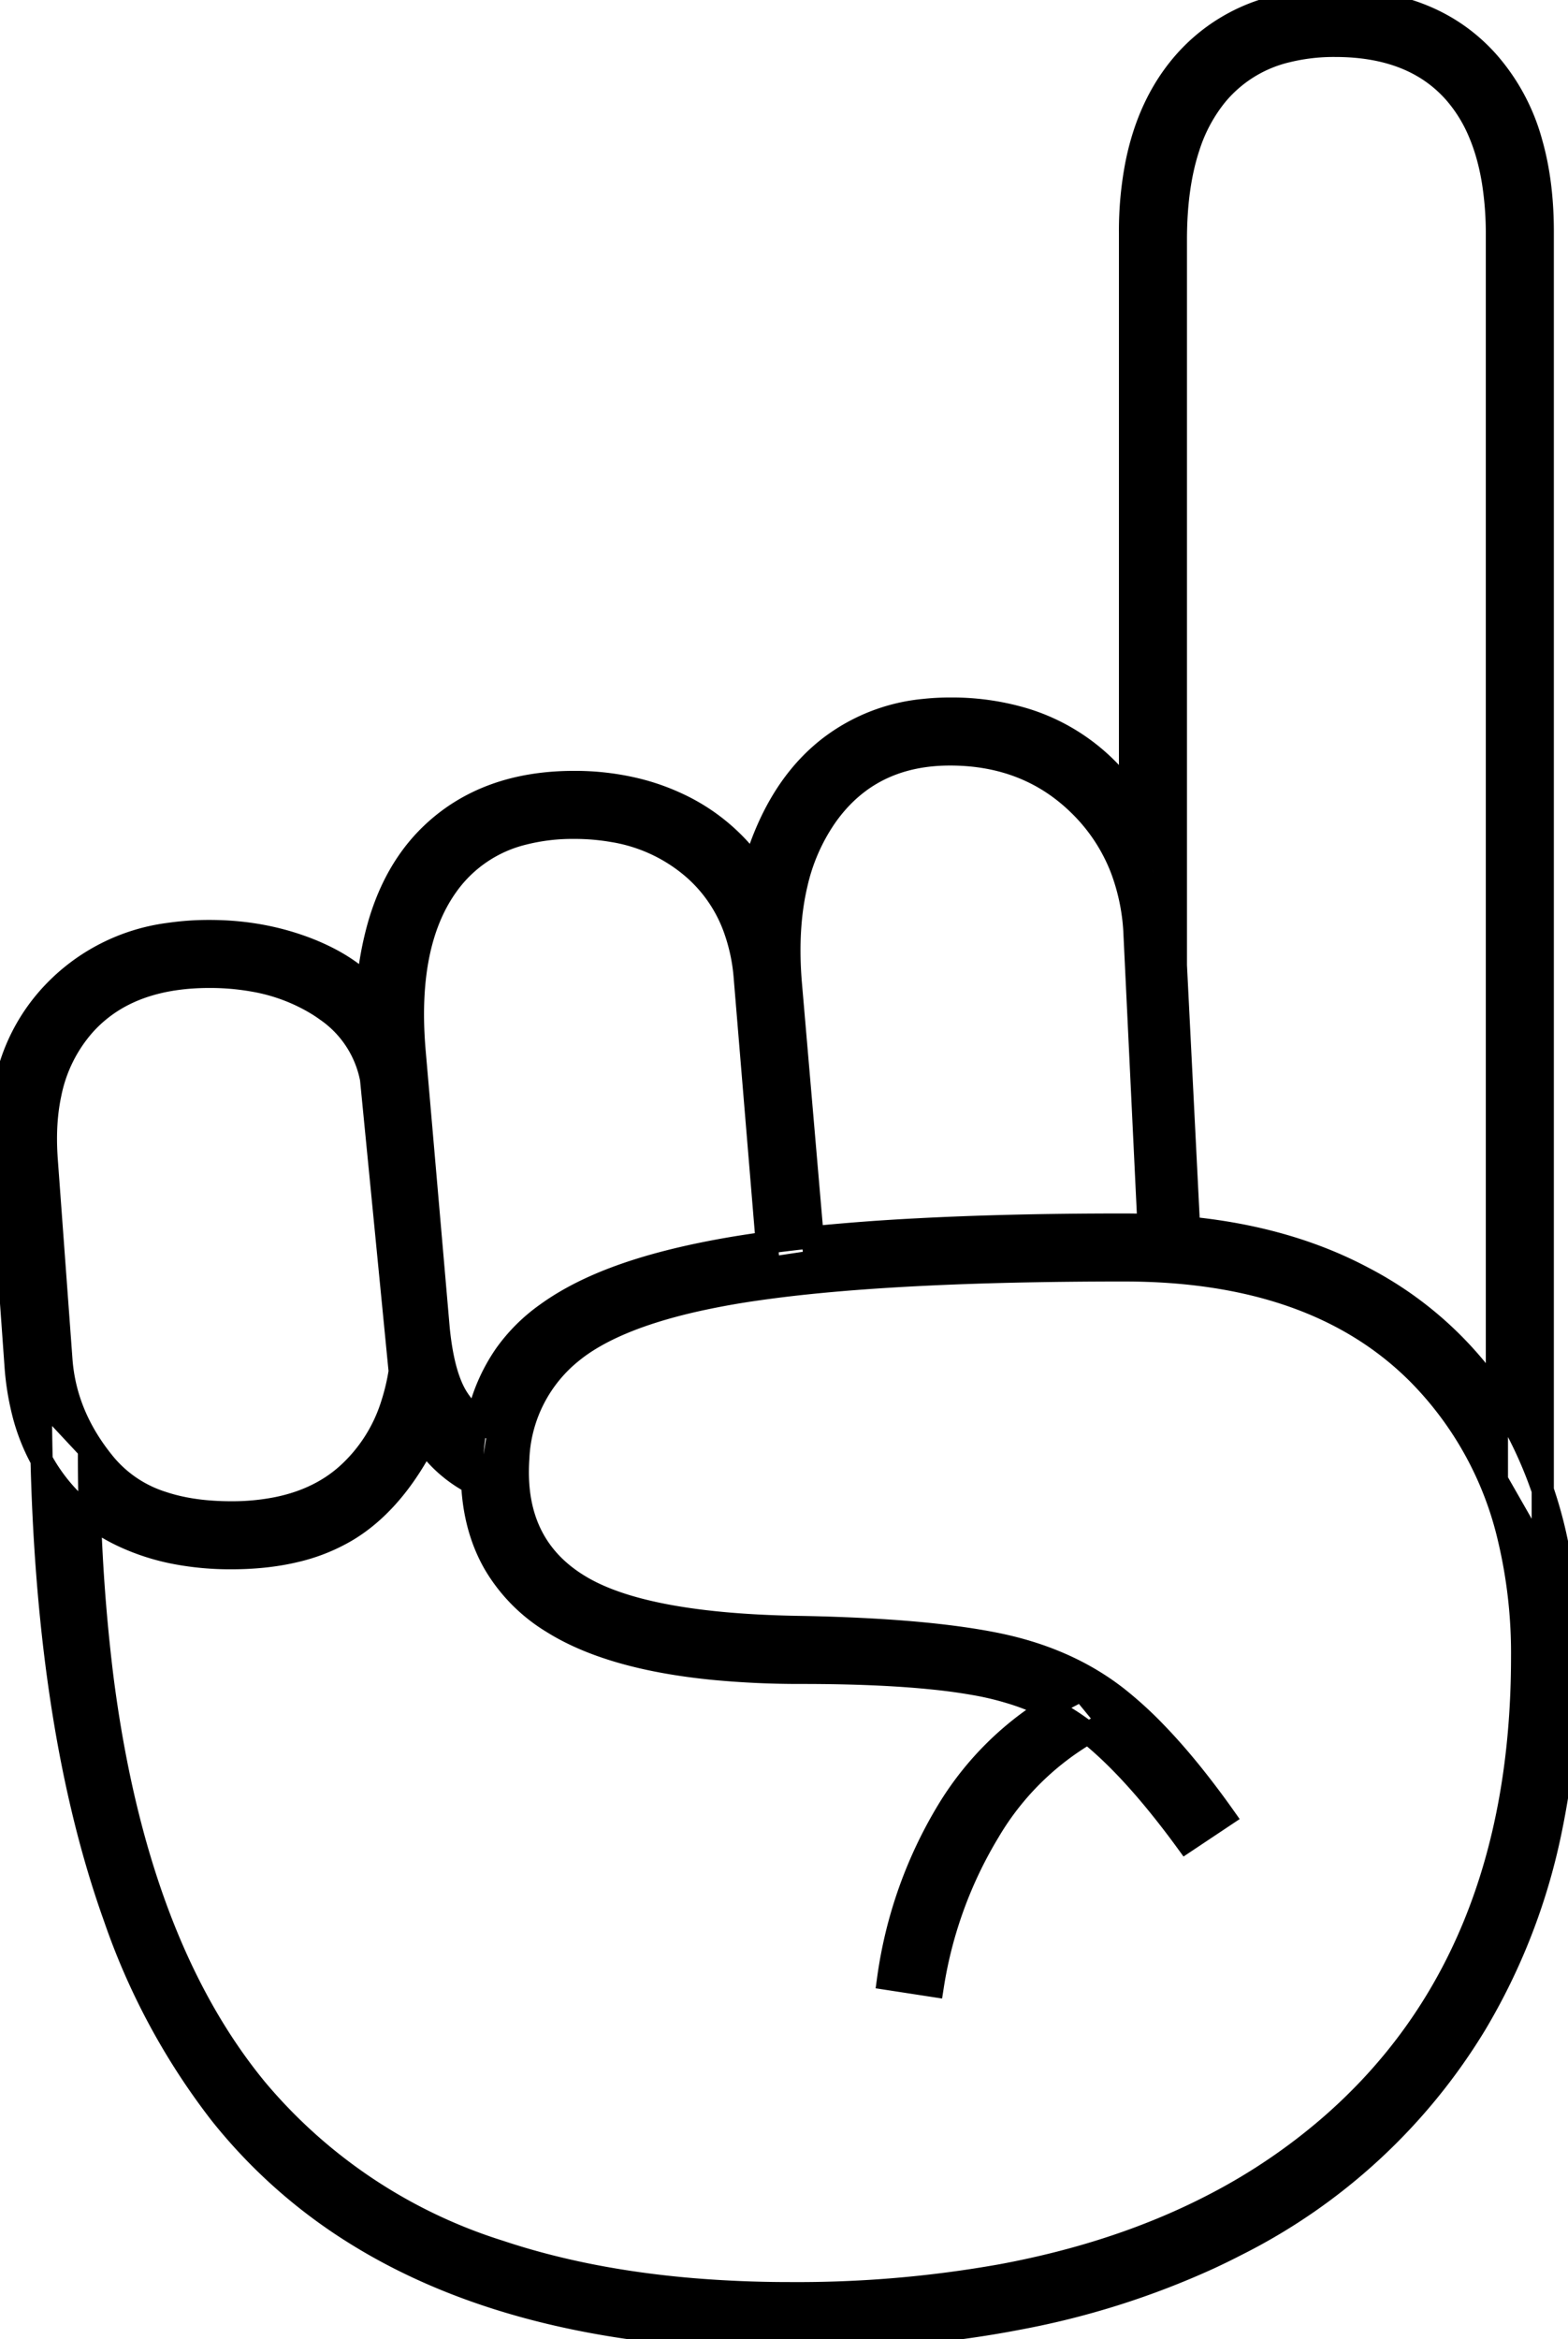 <svg width="66.78" height="99.611" viewBox="0 0 66.78 99.611" xmlns="http://www.w3.org/2000/svg"><g id="svgGroup" stroke-linecap="round" fill-rule="evenodd" font-size="9pt" stroke="#000" stroke-width="0.25mm" fill="#000" style="stroke:#000;stroke-width:0.25mm;fill:#000"><path d="M 1.74 59.522 L 3.791 61.719 A 76.91 76.91 0 0 0 4.357 71.398 Q 5.803 82.76 10.944 88.99 A 22.155 22.155 0 0 0 21.287 95.877 Q 24.951 97.101 29.431 97.483 A 49.929 49.929 0 0 0 33.674 97.657 A 49.369 49.369 0 0 0 42.646 96.892 Q 47.772 95.943 51.814 93.819 A 25.256 25.256 0 0 0 56.623 90.552 Q 64.826 83.448 64.826 70.557 A 21.135 21.135 0 0 0 64.259 65.521 A 14.671 14.671 0 0 0 60.432 58.545 Q 56.037 54.102 47.883 54.102 A 208.242 208.242 0 0 0 43.172 54.152 Q 38.073 54.268 34.398 54.649 A 55.53 55.53 0 0 0 32.282 54.908 A 33.622 33.622 0 0 0 29.522 55.411 Q 26.033 56.213 24.348 57.593 A 6.121 6.121 0 0 0 22.075 62.079 A 8.528 8.528 0 0 0 22.053 62.696 Q 22.053 66.016 24.812 67.603 Q 27.57 69.19 34.113 69.288 A 80.726 80.726 0 0 1 37.166 69.399 Q 40.084 69.564 42.106 69.941 A 21.803 21.803 0 0 1 42.39 69.996 Q 45.441 70.606 47.59 72.29 A 16.269 16.269 0 0 1 49.218 73.773 Q 50.01 74.59 50.833 75.618 A 37.689 37.689 0 0 1 52.131 77.344 L 50.52 78.418 A 37.218 37.218 0 0 0 49.147 76.646 Q 47.671 74.862 46.345 73.804 A 9.934 9.934 0 0 0 43.003 72.075 A 12.385 12.385 0 0 0 41.682 71.753 A 23.893 23.893 0 0 0 39.772 71.483 Q 37.452 71.241 34.162 71.241 A 38.674 38.674 0 0 1 30.4 71.071 Q 25.975 70.637 23.518 69.092 A 7.17 7.17 0 0 1 21.05 66.592 Q 20.1 64.936 20.1 62.696 A 10.372 10.372 0 0 1 20.349 60.362 A 7.589 7.589 0 0 1 21.516 57.691 A 7.406 7.406 0 0 1 23.235 55.968 Q 24.057 55.366 25.117 54.871 A 15.275 15.275 0 0 1 26.13 54.444 Q 28.279 53.624 31.386 53.112 A 52.77 52.77 0 0 1 34.65 52.686 A 92.987 92.987 0 0 1 38.999 52.359 Q 42.921 52.149 47.834 52.149 Q 53.84 52.149 58.088 54.419 A 15.424 15.424 0 0 1 64.558 60.816 A 18.245 18.245 0 0 1 66.454 66.476 A 24.539 24.539 0 0 1 66.779 70.557 A 35.547 35.547 0 0 1 66.027 78.047 A 26.456 26.456 0 0 1 62.849 86.206 A 25.024 25.024 0 0 1 52.655 95.611 A 30.515 30.515 0 0 1 51.521 96.167 A 34.969 34.969 0 0 1 43.36 98.749 Q 38.898 99.61 33.674 99.61 Q 22.42 99.61 15.281 95.226 A 22.594 22.594 0 0 1 9.382 90.015 A 29 29 0 0 1 4.876 81.659 Q 1.74 72.91 1.74 59.522 Z M 65.705 9.864 L 65.705 66.456 L 63.752 63.038 L 63.752 10.01 A 14.238 14.238 0 0 0 63.585 7.751 Q 63.397 6.586 62.999 5.65 A 6.275 6.275 0 0 0 61.994 4.004 Q 60.236 1.954 56.867 1.954 A 8.355 8.355 0 0 0 54.815 2.191 A 5.543 5.543 0 0 0 51.813 4.053 A 6.759 6.759 0 0 0 50.629 6.264 Q 50.08 7.926 50.08 10.206 L 50.08 42.383 L 48.127 35.352 L 48.127 9.913 A 14.951 14.951 0 0 1 48.398 6.975 Q 48.747 5.232 49.548 3.877 A 8.155 8.155 0 0 1 50.446 2.637 A 7.591 7.591 0 0 1 55.042 0.145 A 11.025 11.025 0 0 1 56.867 0 Q 61.018 0 63.361 2.613 A 8.657 8.657 0 0 1 65.224 6.076 Q 65.6 7.393 65.682 8.964 A 17.212 17.212 0 0 1 65.705 9.864 Z M 0.666 58.204 L 0.031 49.317 Q -0.108 47.249 0.382 45.563 A 7.939 7.939 0 0 1 2.229 42.31 A 8.257 8.257 0 0 1 7.222 39.767 A 11.714 11.714 0 0 1 8.918 39.649 Q 10.969 39.649 12.775 40.284 A 9.354 9.354 0 0 1 14.169 40.897 Q 15.035 41.372 15.656 41.993 A 13.936 13.936 0 0 1 16.145 39.339 Q 16.598 37.797 17.413 36.636 A 7.508 7.508 0 0 1 18.366 35.523 Q 20.686 33.301 24.445 33.301 A 11.084 11.084 0 0 1 27.147 33.62 A 9.427 9.427 0 0 1 28.864 34.229 A 8.275 8.275 0 0 1 32.111 36.914 Q 33.013 33.848 34.915 32.156 A 7.61 7.61 0 0 1 35.236 31.885 A 7.826 7.826 0 0 1 39.34 30.236 A 10.211 10.211 0 0 1 40.461 30.176 A 10.761 10.761 0 0 1 43.579 30.607 A 8.434 8.434 0 0 1 47.248 32.837 Q 49.836 35.498 50.031 40.137 L 50.666 52.784 L 48.957 53.077 L 48.322 39.844 A 8.917 8.917 0 0 0 47.752 36.992 A 7.62 7.62 0 0 0 45.979 34.302 Q 43.781 32.129 40.461 32.129 Q 37.043 32.129 35.187 34.766 A 8.247 8.247 0 0 0 33.921 37.668 Q 33.494 39.49 33.674 41.797 L 34.699 53.711 L 32.746 54.004 L 31.721 41.651 A 7.942 7.942 0 0 0 31.244 39.46 A 6.14 6.14 0 0 0 29.499 36.963 A 6.913 6.913 0 0 0 26.089 35.39 A 9.597 9.597 0 0 0 24.445 35.254 A 8.497 8.497 0 0 0 22.295 35.51 A 5.602 5.602 0 0 0 19.025 37.745 Q 17.268 40.235 17.658 44.776 L 18.684 56.592 Q 18.858 58.337 19.344 59.283 A 3.203 3.203 0 0 0 19.465 59.498 A 3.657 3.657 0 0 0 20.61 60.652 A 4.783 4.783 0 0 0 21.223 60.987 L 20.832 63.477 A 5.664 5.664 0 0 1 18.098 61.377 Q 16.951 63.589 15.392 64.77 A 6.876 6.876 0 0 1 14.777 65.186 A 7.744 7.744 0 0 1 12.568 66.065 Q 11.335 66.358 9.846 66.358 A 12.436 12.436 0 0 1 7.513 66.149 A 9.483 9.483 0 0 1 5.207 65.406 Q 3.205 64.454 2.033 62.623 A 8.475 8.475 0 0 1 0.952 60.047 A 11.341 11.341 0 0 1 0.666 58.204 Z M 17.023 58.399 L 15.803 45.948 A 4.583 4.583 0 0 0 13.906 43.04 A 6.271 6.271 0 0 0 13.508 42.774 A 7.741 7.741 0 0 0 10.822 41.767 A 10.535 10.535 0 0 0 8.918 41.602 Q 6.03 41.602 4.279 43.003 A 5.639 5.639 0 0 0 3.571 43.677 A 6.292 6.292 0 0 0 2.147 46.58 Q 1.891 47.773 1.978 49.212 A 12.839 12.839 0 0 0 1.984 49.317 L 2.619 57.959 Q 2.814 60.352 4.499 62.378 A 5.217 5.217 0 0 0 6.922 63.985 Q 7.786 64.274 8.844 64.364 A 11.8 11.8 0 0 0 9.846 64.405 A 9.818 9.818 0 0 0 11.838 64.214 Q 13.099 63.953 14.066 63.333 A 5.64 5.64 0 0 0 14.777 62.793 A 6.7 6.7 0 0 0 16.69 59.804 A 9.114 9.114 0 0 0 17.023 58.399 Z M 39.729 84.571 L 37.824 84.278 A 18.773 18.773 0 0 1 40.363 77.1 A 13.162 13.162 0 0 1 45.619 72.205 A 15.843 15.843 0 0 1 46.076 71.973 L 47.199 73.34 A 11.807 11.807 0 0 0 42.121 78.003 A 18.077 18.077 0 0 0 39.729 84.571 Z" vector-effect="non-scaling-stroke"/></g></svg>